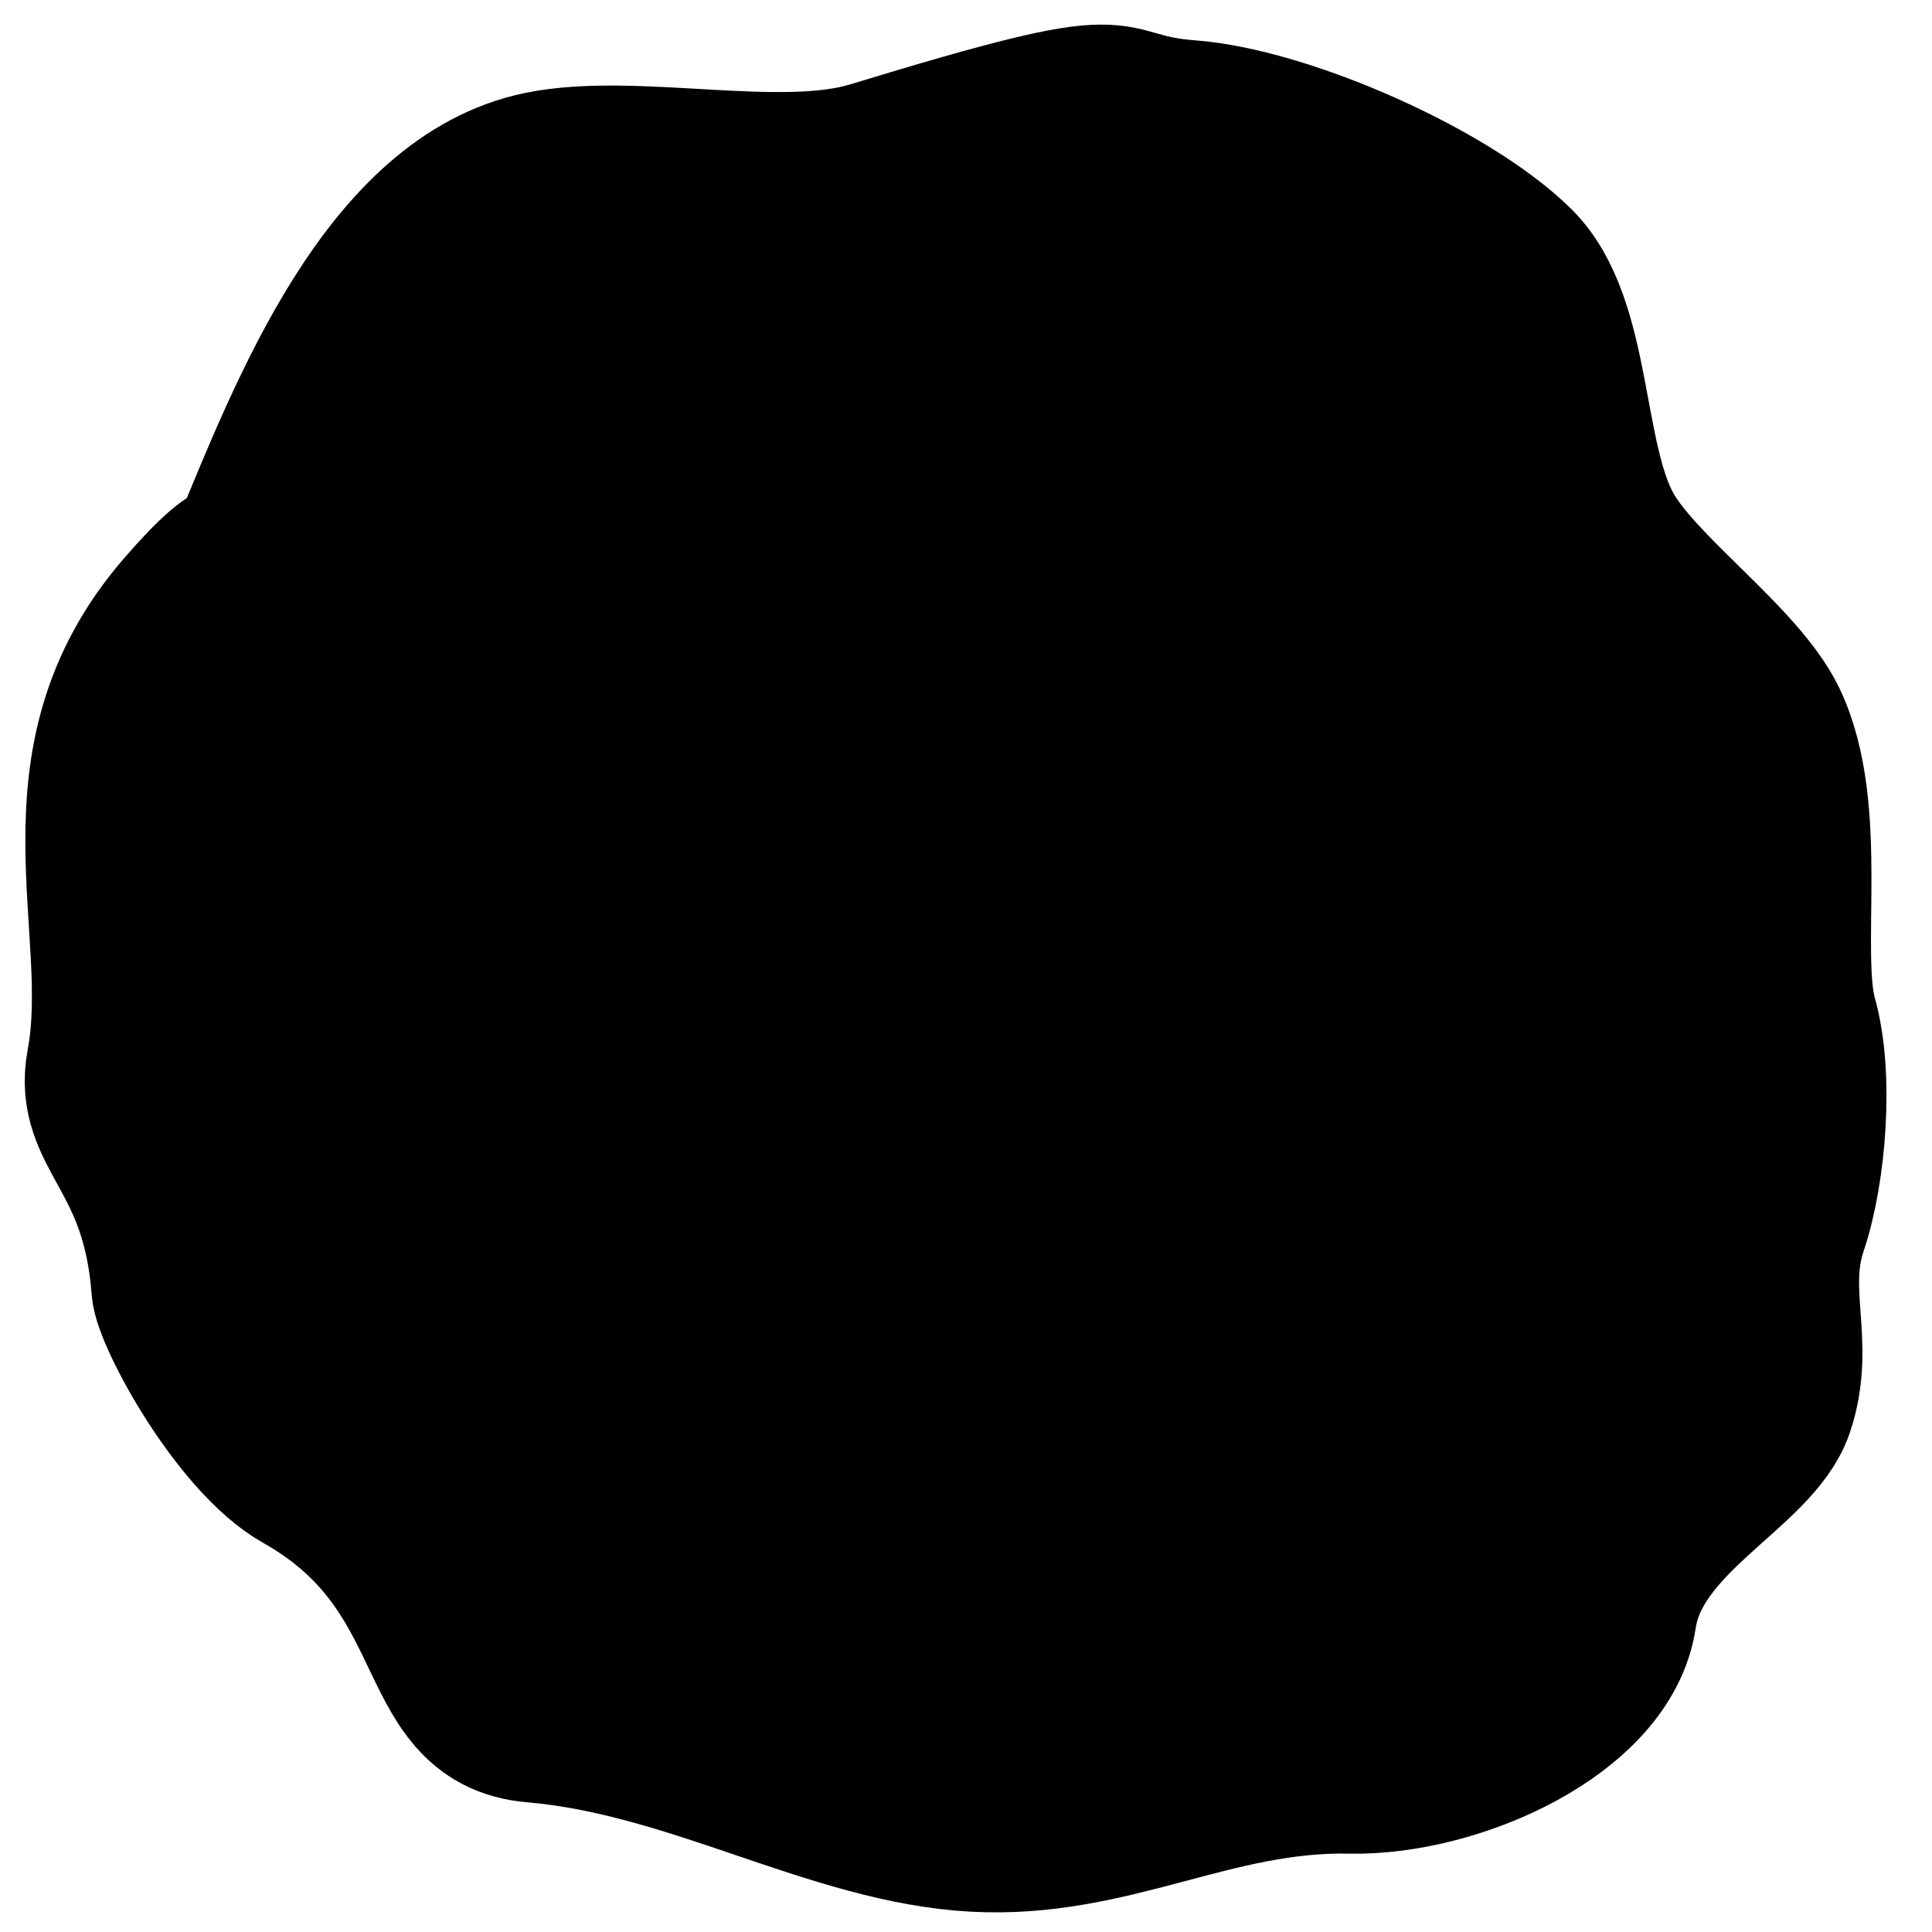 <?xml version="1.0" encoding="UTF-8" standalone="no"?>
<!-- Created with Inkscape (http://www.inkscape.org/) -->

<svg
   width="48"
   height="48"
   viewBox="0 0 12.7 12.7"
   version="1.1"
   id="svg1"
   inkscape:version="1.4 (e7c3feb100, 2024-10-09)"
   sodipodi:docname="boulder-1.svg"
   xmlns:inkscape="http://www.inkscape.org/namespaces/inkscape"
   xmlns:sodipodi="http://sodipodi.sourceforge.net/DTD/sodipodi-0.dtd"
   xmlns="http://www.w3.org/2000/svg"
   xmlns:svg="http://www.w3.org/2000/svg">
  <sodipodi:namedview
     id="namedview1"
     pagecolor="#ffffff"
     bordercolor="#cccccc"
     borderopacity="1"
     inkscape:showpageshadow="0"
     inkscape:pageopacity="1"
     inkscape:pagecheckerboard="0"
     inkscape:deskcolor="#d1d1d1"
     inkscape:document-units="mm"
     inkscape:zoom="4.1625654"
     inkscape:cx="23.903528"
     inkscape:cy="24.023647"
     inkscape:window-width="1360"
     inkscape:window-height="1070"
     inkscape:window-x="26"
     inkscape:window-y="23"
     inkscape:window-maximized="0"
     inkscape:current-layer="layer1" />
  <defs
     id="defs1" />
  <g
     inkscape:label="Layer 1"
     inkscape:groupmode="layer"
     id="layer1">
    <path
       style="fill:#000000;fill-opacity:1;stroke:#000000;stroke-width:1;stroke-linecap:round"
       d="M 1.618,3.641 C 2.008,2.693 2.547,1.309 3.551,1.101 4.167,0.974 5.129,1.217 5.731,1.034 7.633,0.453 7.142,0.712 7.821,0.764 8.449,0.812 9.53,1.287 9.978,1.73 10.368,2.117 10.296,3.003 10.562,3.483 c 0.219,0.395 0.884,0.852 1.079,1.258 0.282,0.59 0.08,1.52 0.202,1.955 0.104,0.37 0.059,0.995 -0.067,1.371 -0.144,0.429 0.056,0.763 -0.09,1.191 -0.141,0.416 -0.938,0.725 -1.034,1.371 -0.094,0.63 -1.079,1.07 -1.775,1.056 -0.907,-0.018 -1.567,0.432 -2.472,0.382 C 5.472,12.016 4.56,11.439 3.506,11.349 2.768,11.286 3.043,10.308 1.978,9.708 1.558,9.472 1.115,8.653 1.101,8.472 1.034,7.573 0.586,7.458 0.674,6.989 0.842,6.092 0.314,5.014 1.191,4 2.068,2.986 1.174,4.72 1.618,3.641 Z"
       id="path1"
       sodipodi:nodetypes="ssssssssssssssssszs" />
  </g>
</svg>
